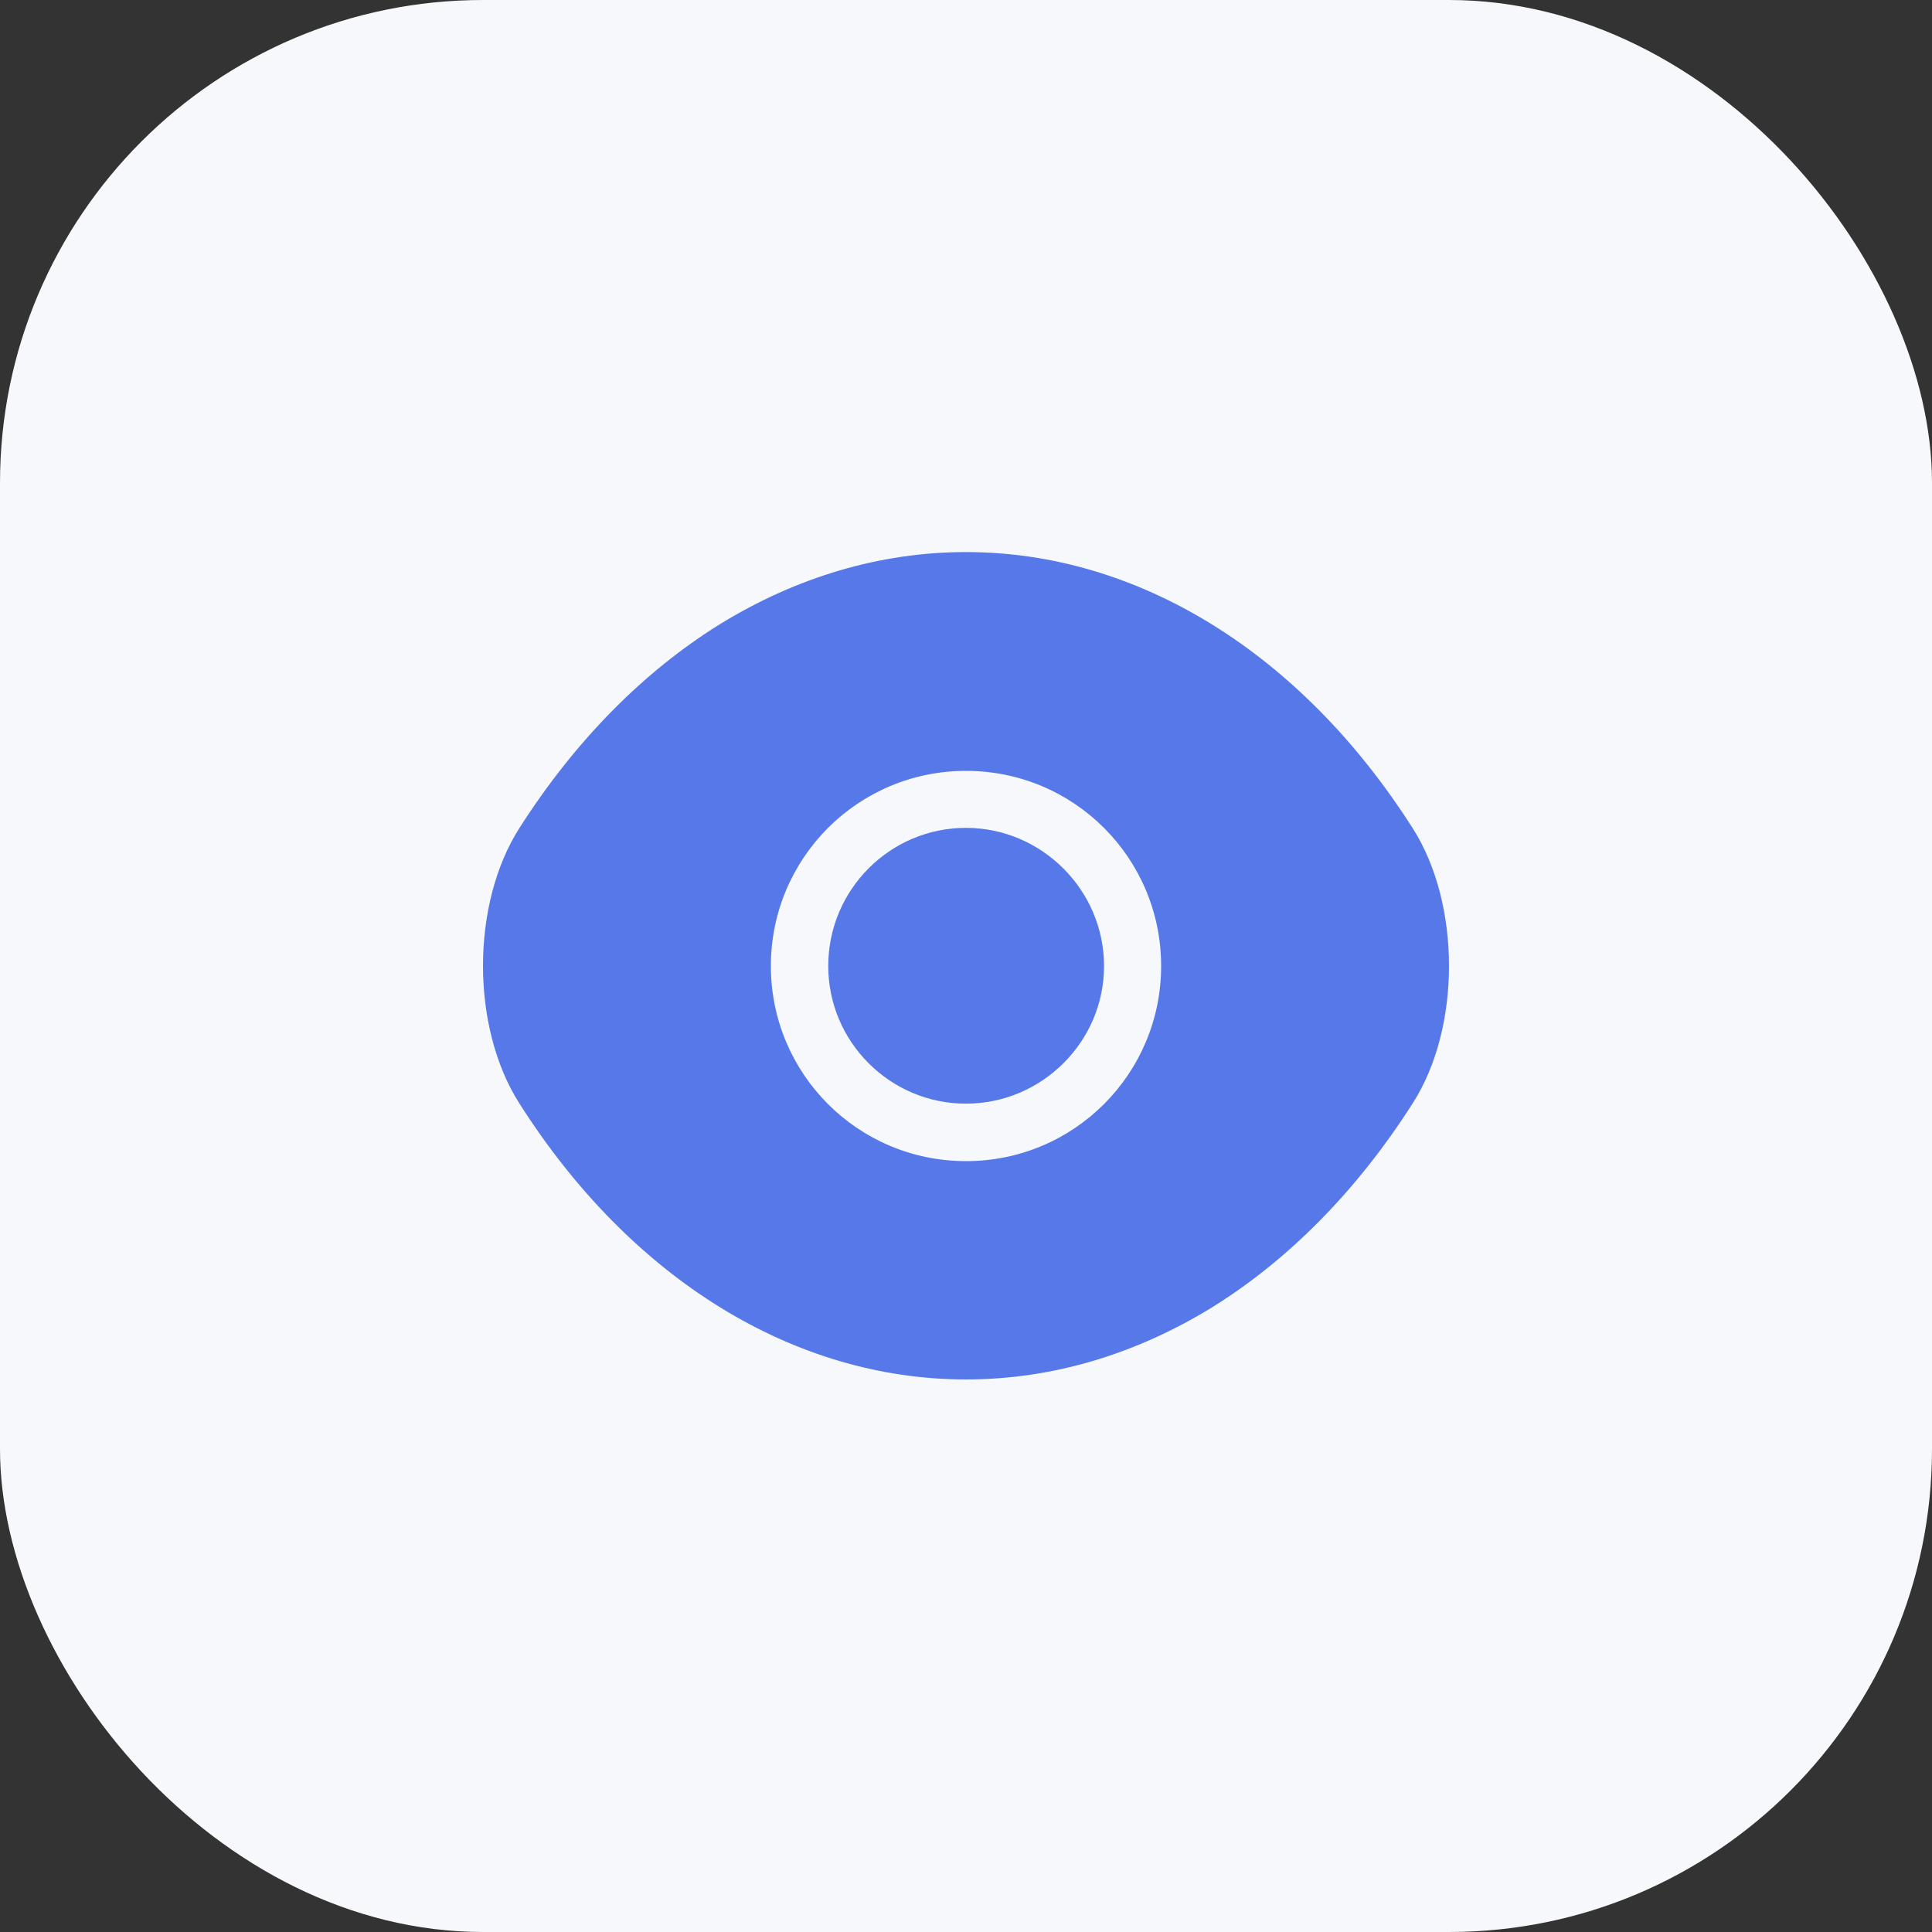 <svg width="40" height="40" viewBox="0 0 40 40" fill="none" xmlns="http://www.w3.org/2000/svg">
<rect x="0" y="0" width="40" height="40" fill="#333333" stroke="none"/>
<rect width="40" height="40" rx="10" fill="#F6F8FB"/>
<path d="M29.25 17.15C26.94 13.52 23.56 11.43 20 11.43C18.22 11.43 16.49 11.95 14.91 12.92C13.33 13.9 11.91 15.33 10.75 17.15C9.75 18.72 9.75 21.27 10.75 22.84C13.06 26.48 16.44 28.56 20 28.56C21.78 28.56 23.51 28.04 25.09 27.07C26.67 26.09 28.09 24.66 29.25 22.84C30.25 21.28 30.25 18.72 29.25 17.15ZM20 24.04C17.76 24.04 15.96 22.23 15.96 20C15.96 17.77 17.76 15.96 20 15.96C22.24 15.96 24.04 17.77 24.04 20C24.04 22.23 22.24 24.04 20 24.04Z" fill="#5678E9"/>
<path d="M19.998 17.14C18.428 17.14 17.148 18.42 17.148 20C17.148 21.57 18.428 22.85 19.998 22.85C21.568 22.85 22.858 21.57 22.858 20C22.858 18.43 21.568 17.14 19.998 17.14Z" fill="#5678E9"/>
</svg>
